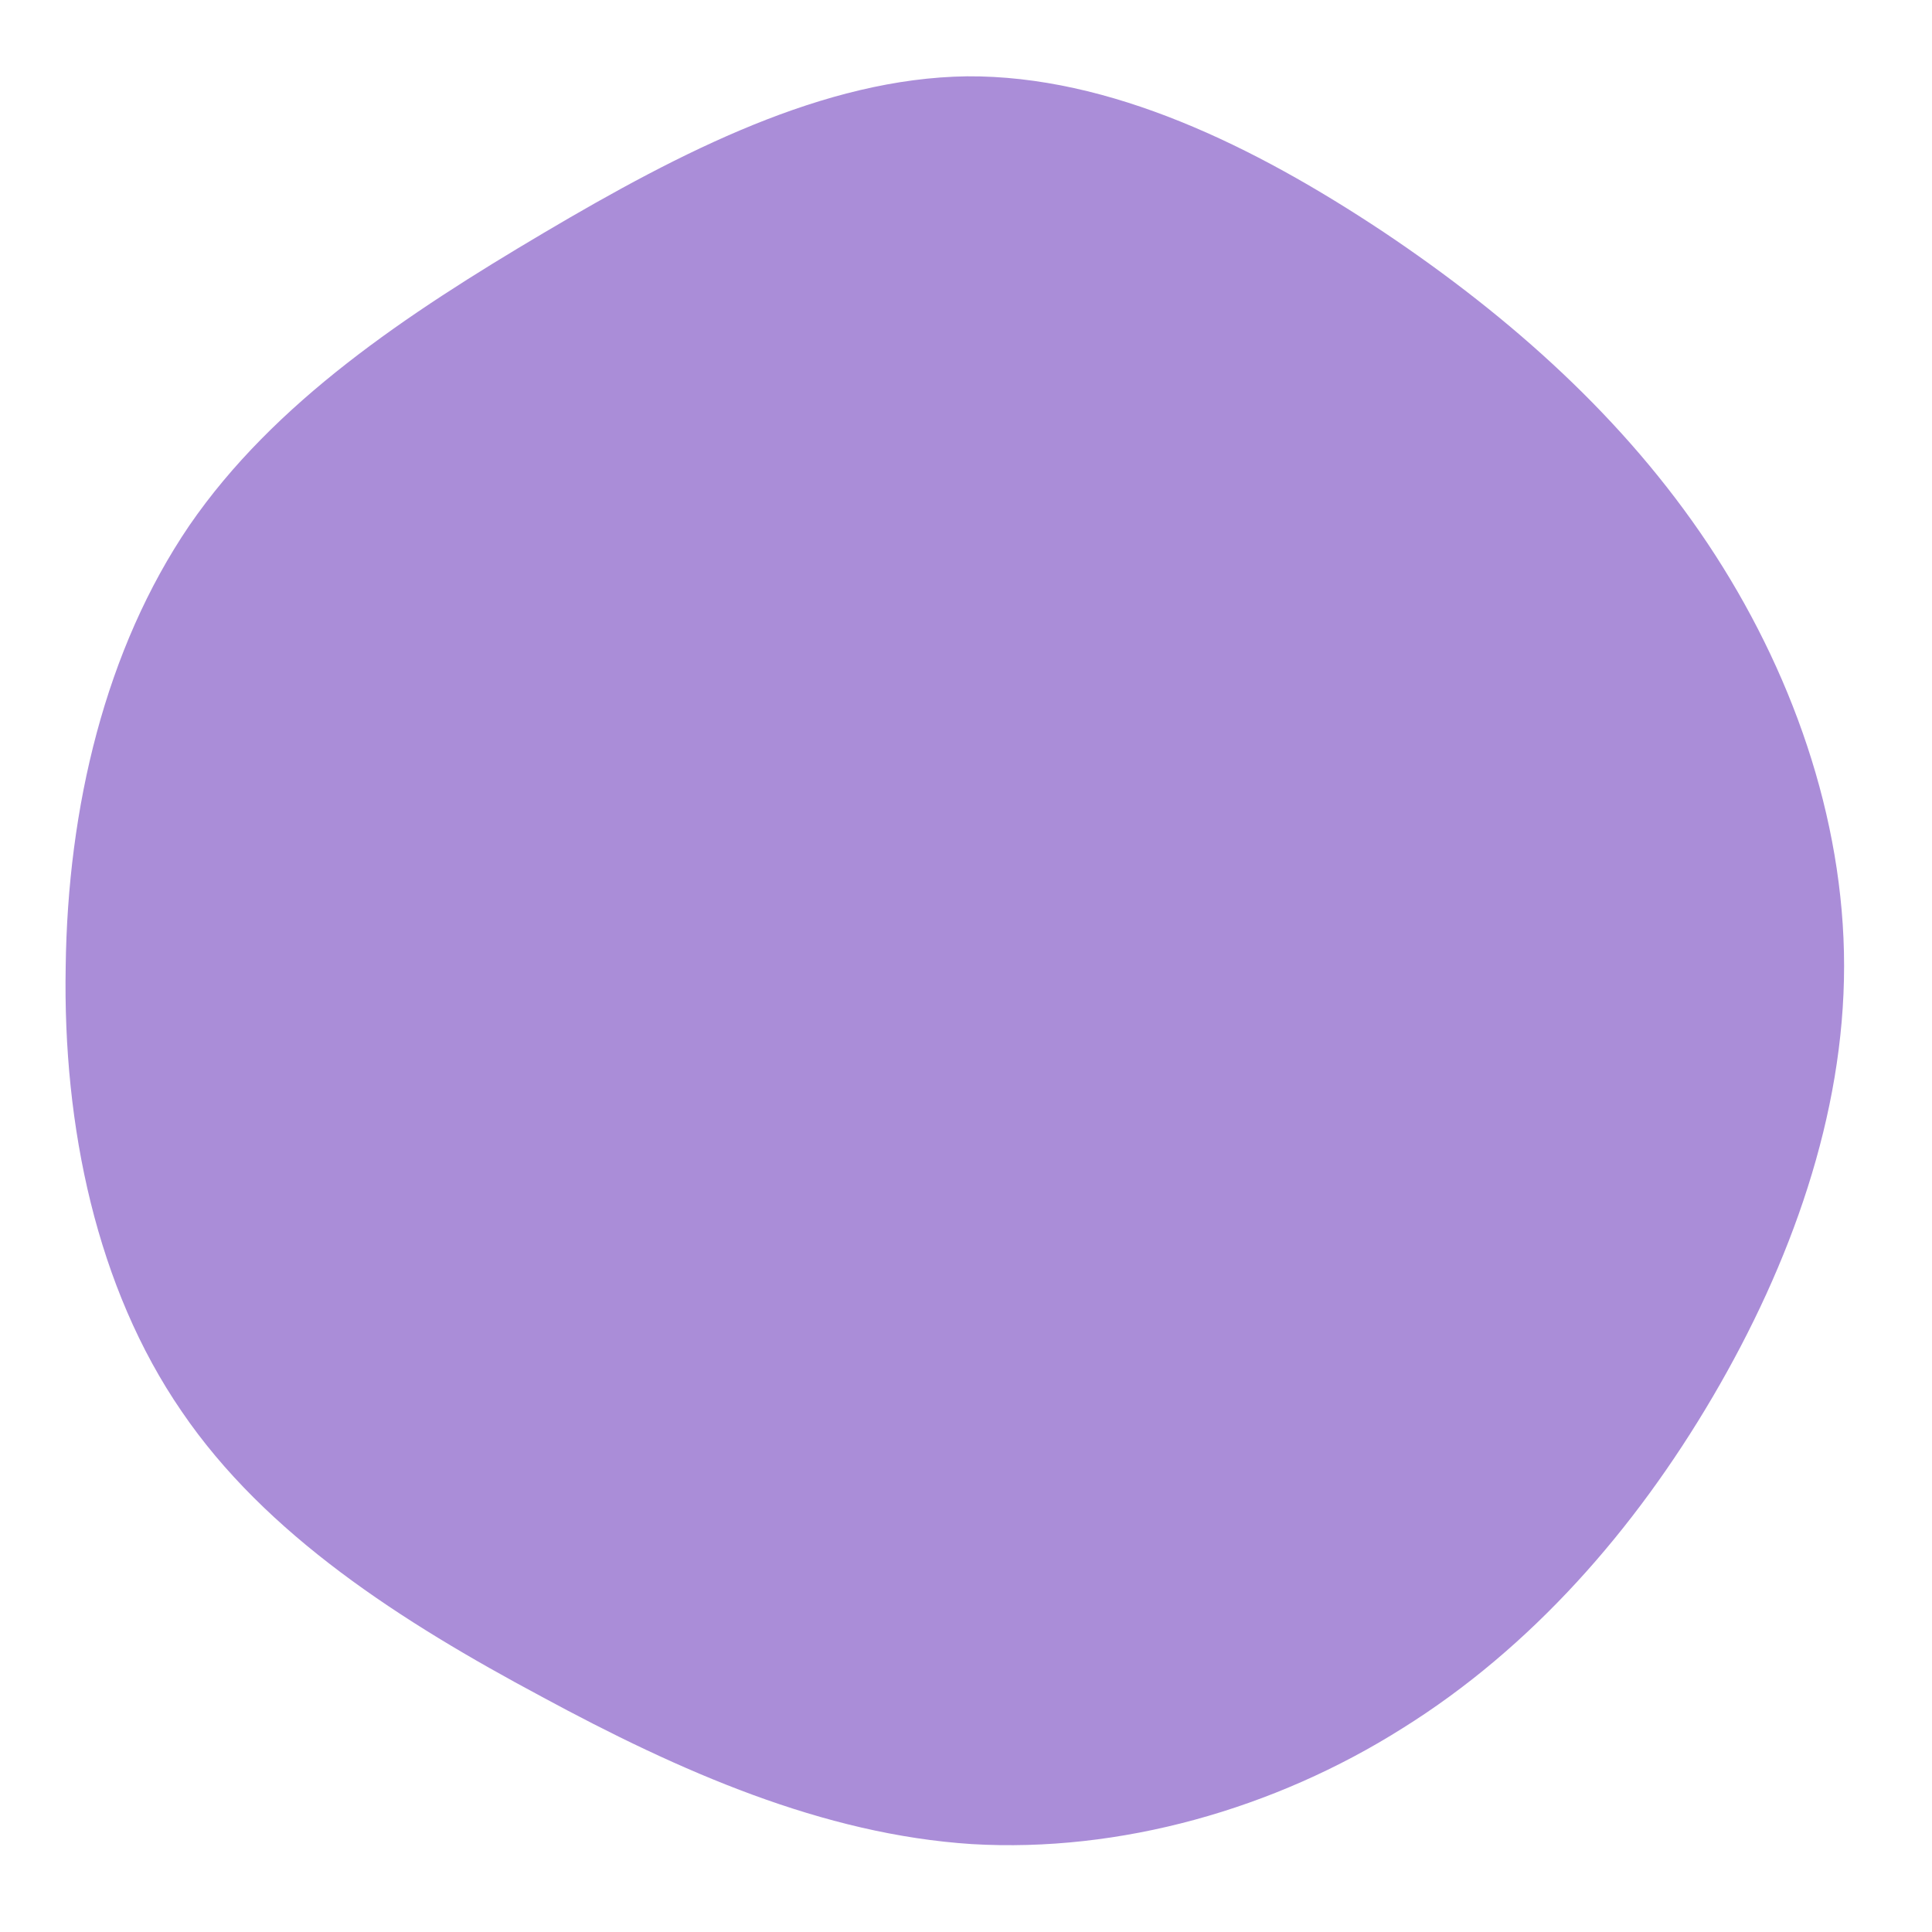 <?xml version="1.0" standalone="no"?>
<svg viewBox="0 0 200 200" xmlns="http://www.w3.org/2000/svg">
  <path fill="#AA8DD8" d="M43.2,-76C56.5,-67.1,68.2,-56.6,76.8,-43.7C85.4,-30.8,90.9,-15.4,90.9,0C90.9,15.4,85.4,30.8,77.3,44.6C69.2,58.4,58.5,70.6,45.2,78.9C31.9,87.3,15.9,91.8,0.6,90.9C-14.8,89.9,-29.6,83.4,-44,75.6C-58.4,67.9,-72.5,58.9,-81.2,46.1C-90,33.3,-93.5,16.6,-93.2,0.1C-93,-16.4,-89.1,-32.8,-80.4,-45.6C-71.6,-58.4,-57.9,-67.5,-43.7,-75.9C-29.5,-84.3,-14.7,-91.9,0.1,-92.1C14.9,-92.2,29.8,-84.9,43.2,-76Z" transform="translate(100 100)" />
</svg>
